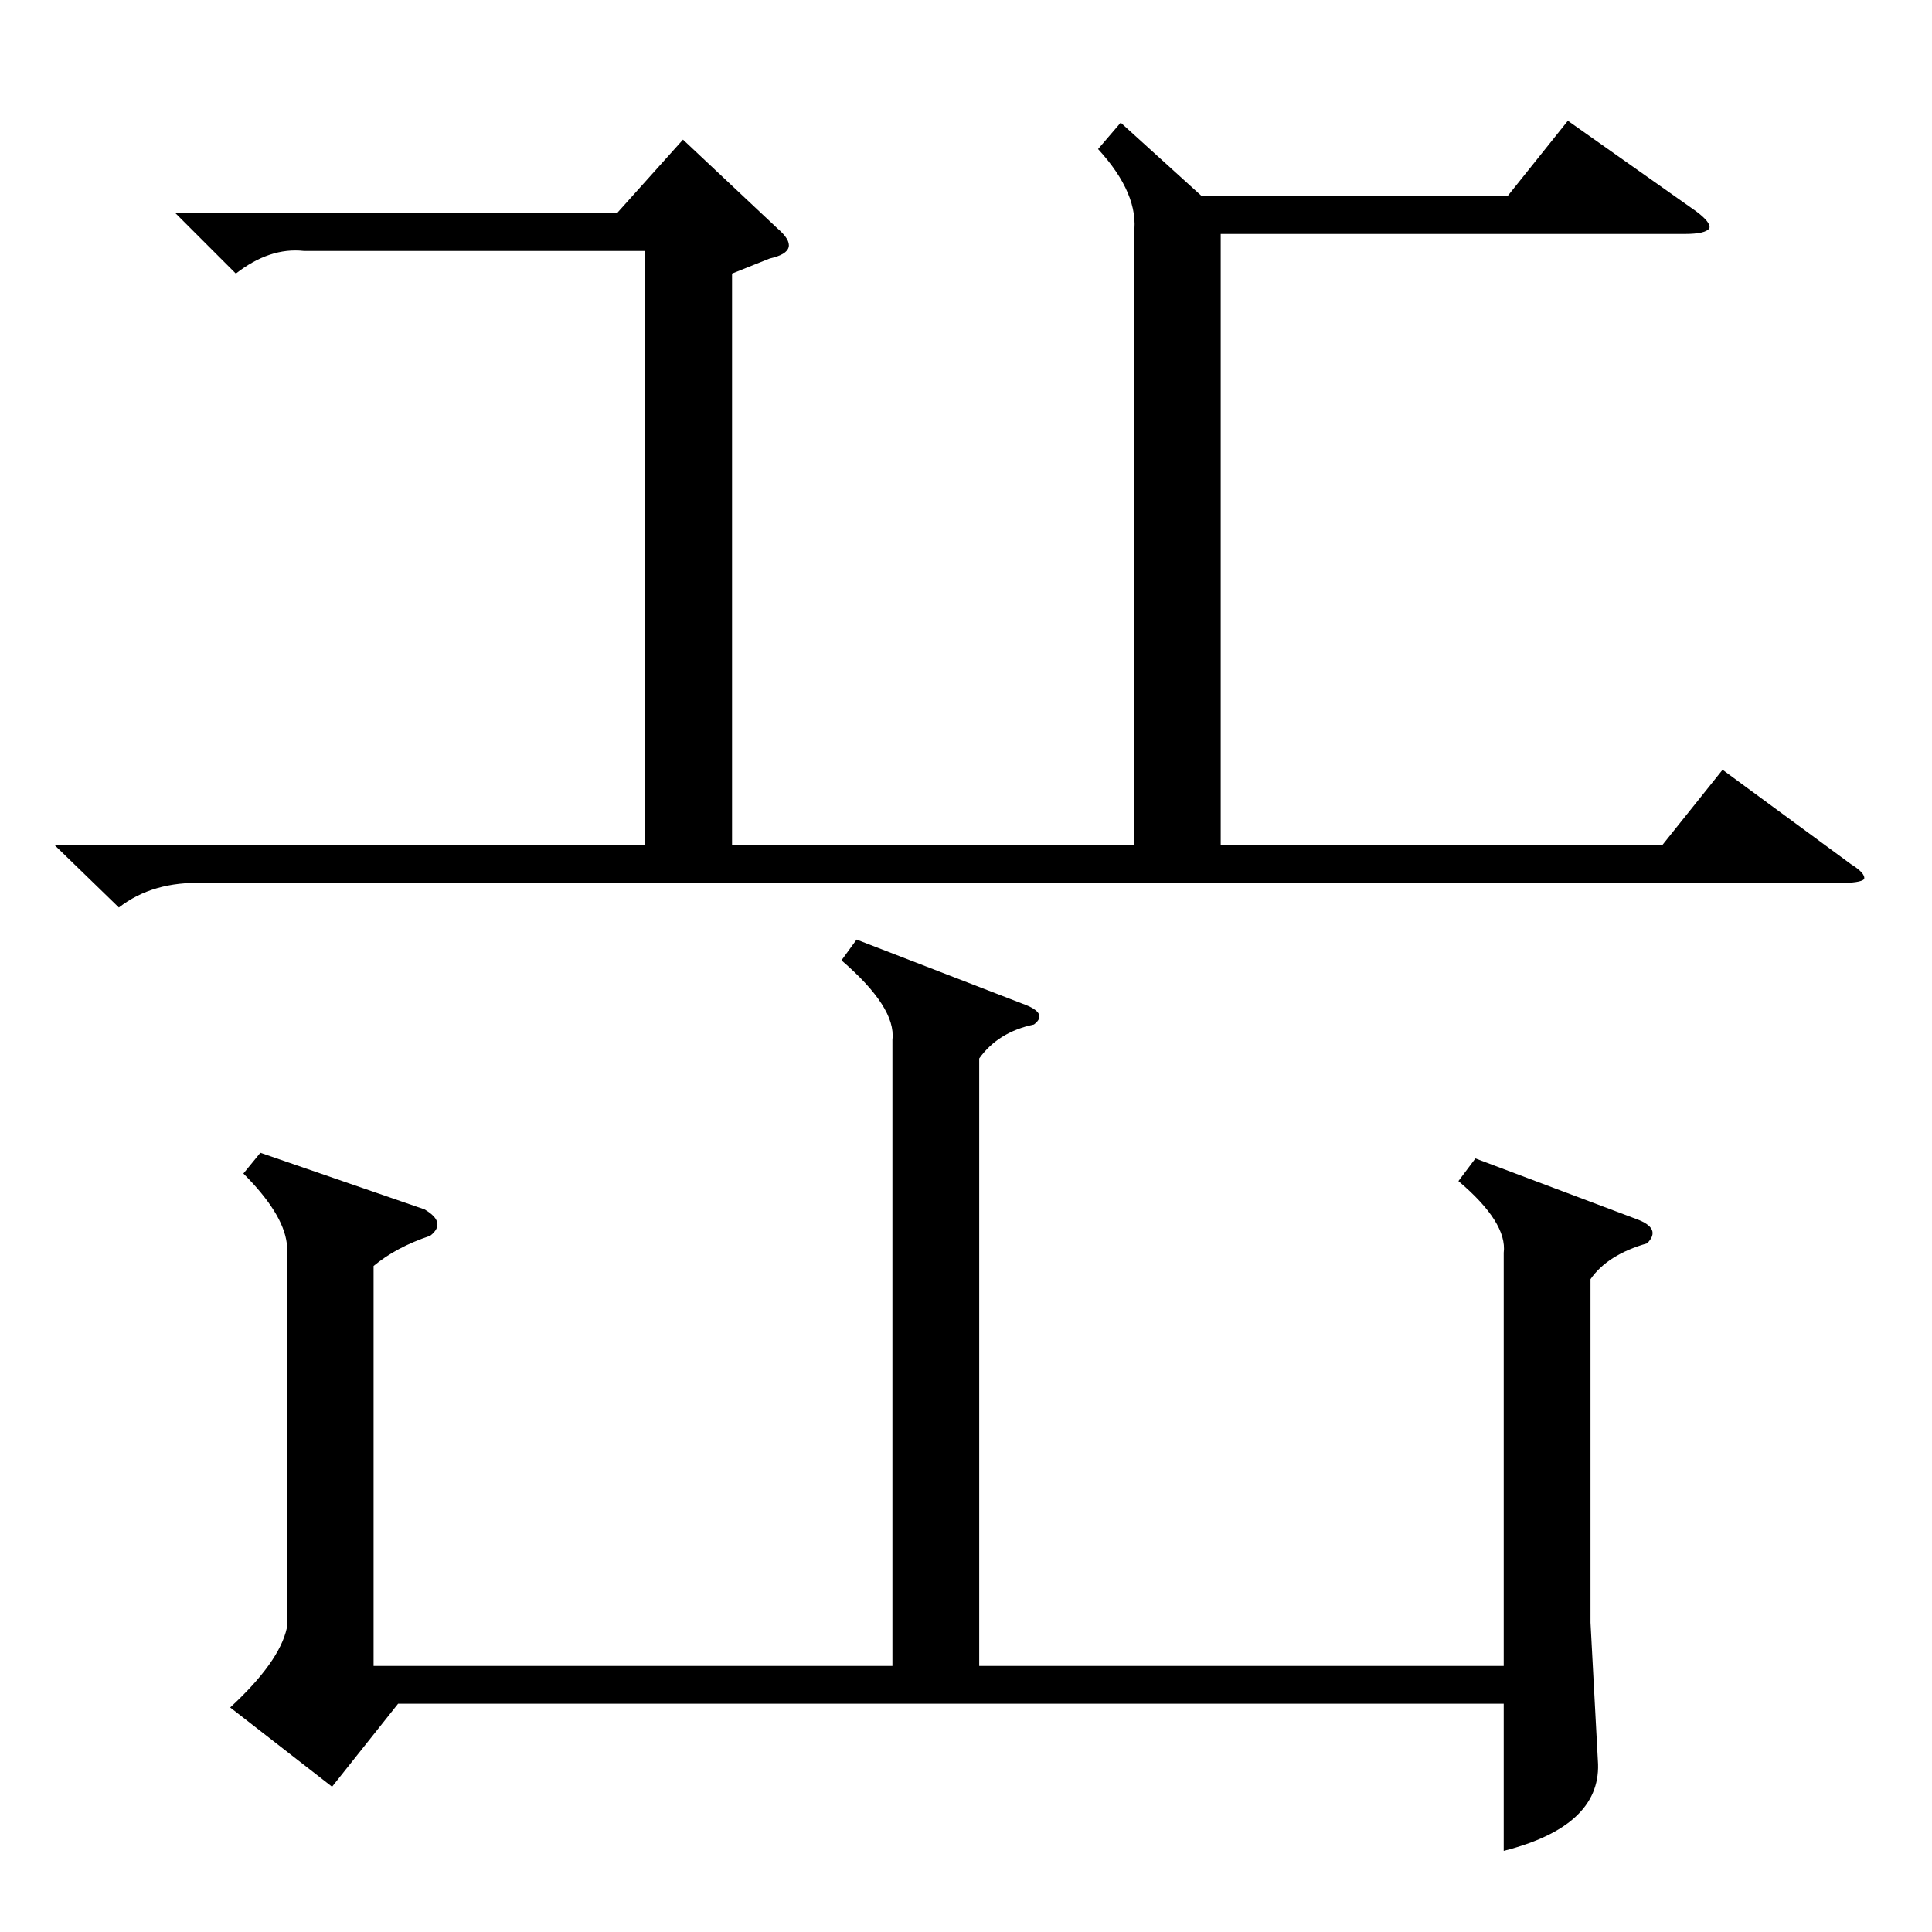 <?xml version="1.0" standalone="no"?>
<!DOCTYPE svg PUBLIC "-//W3C//DTD SVG 1.1//EN" "http://www.w3.org/Graphics/SVG/1.1/DTD/svg11.dtd" >
<svg xmlns="http://www.w3.org/2000/svg" xmlns:xlink="http://www.w3.org/1999/xlink" version="1.1" viewBox="0 -205 1024 1024">
  <g transform="matrix(1 0 0 -1 0 819)">
   <path fill="currentColor"
d="M594 959l43 -39h162l32 40l68 -48q8 -6 7 -9q-2 -3 -13 -3h-246v-324h234l32 40l68 -50q8 -5 7 -8q-2 -2 -13 -2h-867q-27 1 -45 -13l-34 33h313v315h-181q-18 2 -36 -12l-32 32h234l35 39l50 -47q7 -6 6 -10t-10 -6l-20 -8v-303h213v324q3 21 -19 45zM454 526l88 -34
q14 -5 6 -11q-19 -4 -29 -18v-322h278v219q2 16 -24 38l9 12l85 -32q14 -5 6 -13q-21 -6 -30 -19v-182l4 -75q1 -33 -50 -46v78h-586l-35 -44l-54 42q26 24 30 42v204q-2 16 -23 37l9 11l87 -30q12 -7 3 -14q-18 -6 -30 -16v-212h275v332q2 17 -27 42z" />
  </g>

</svg>
